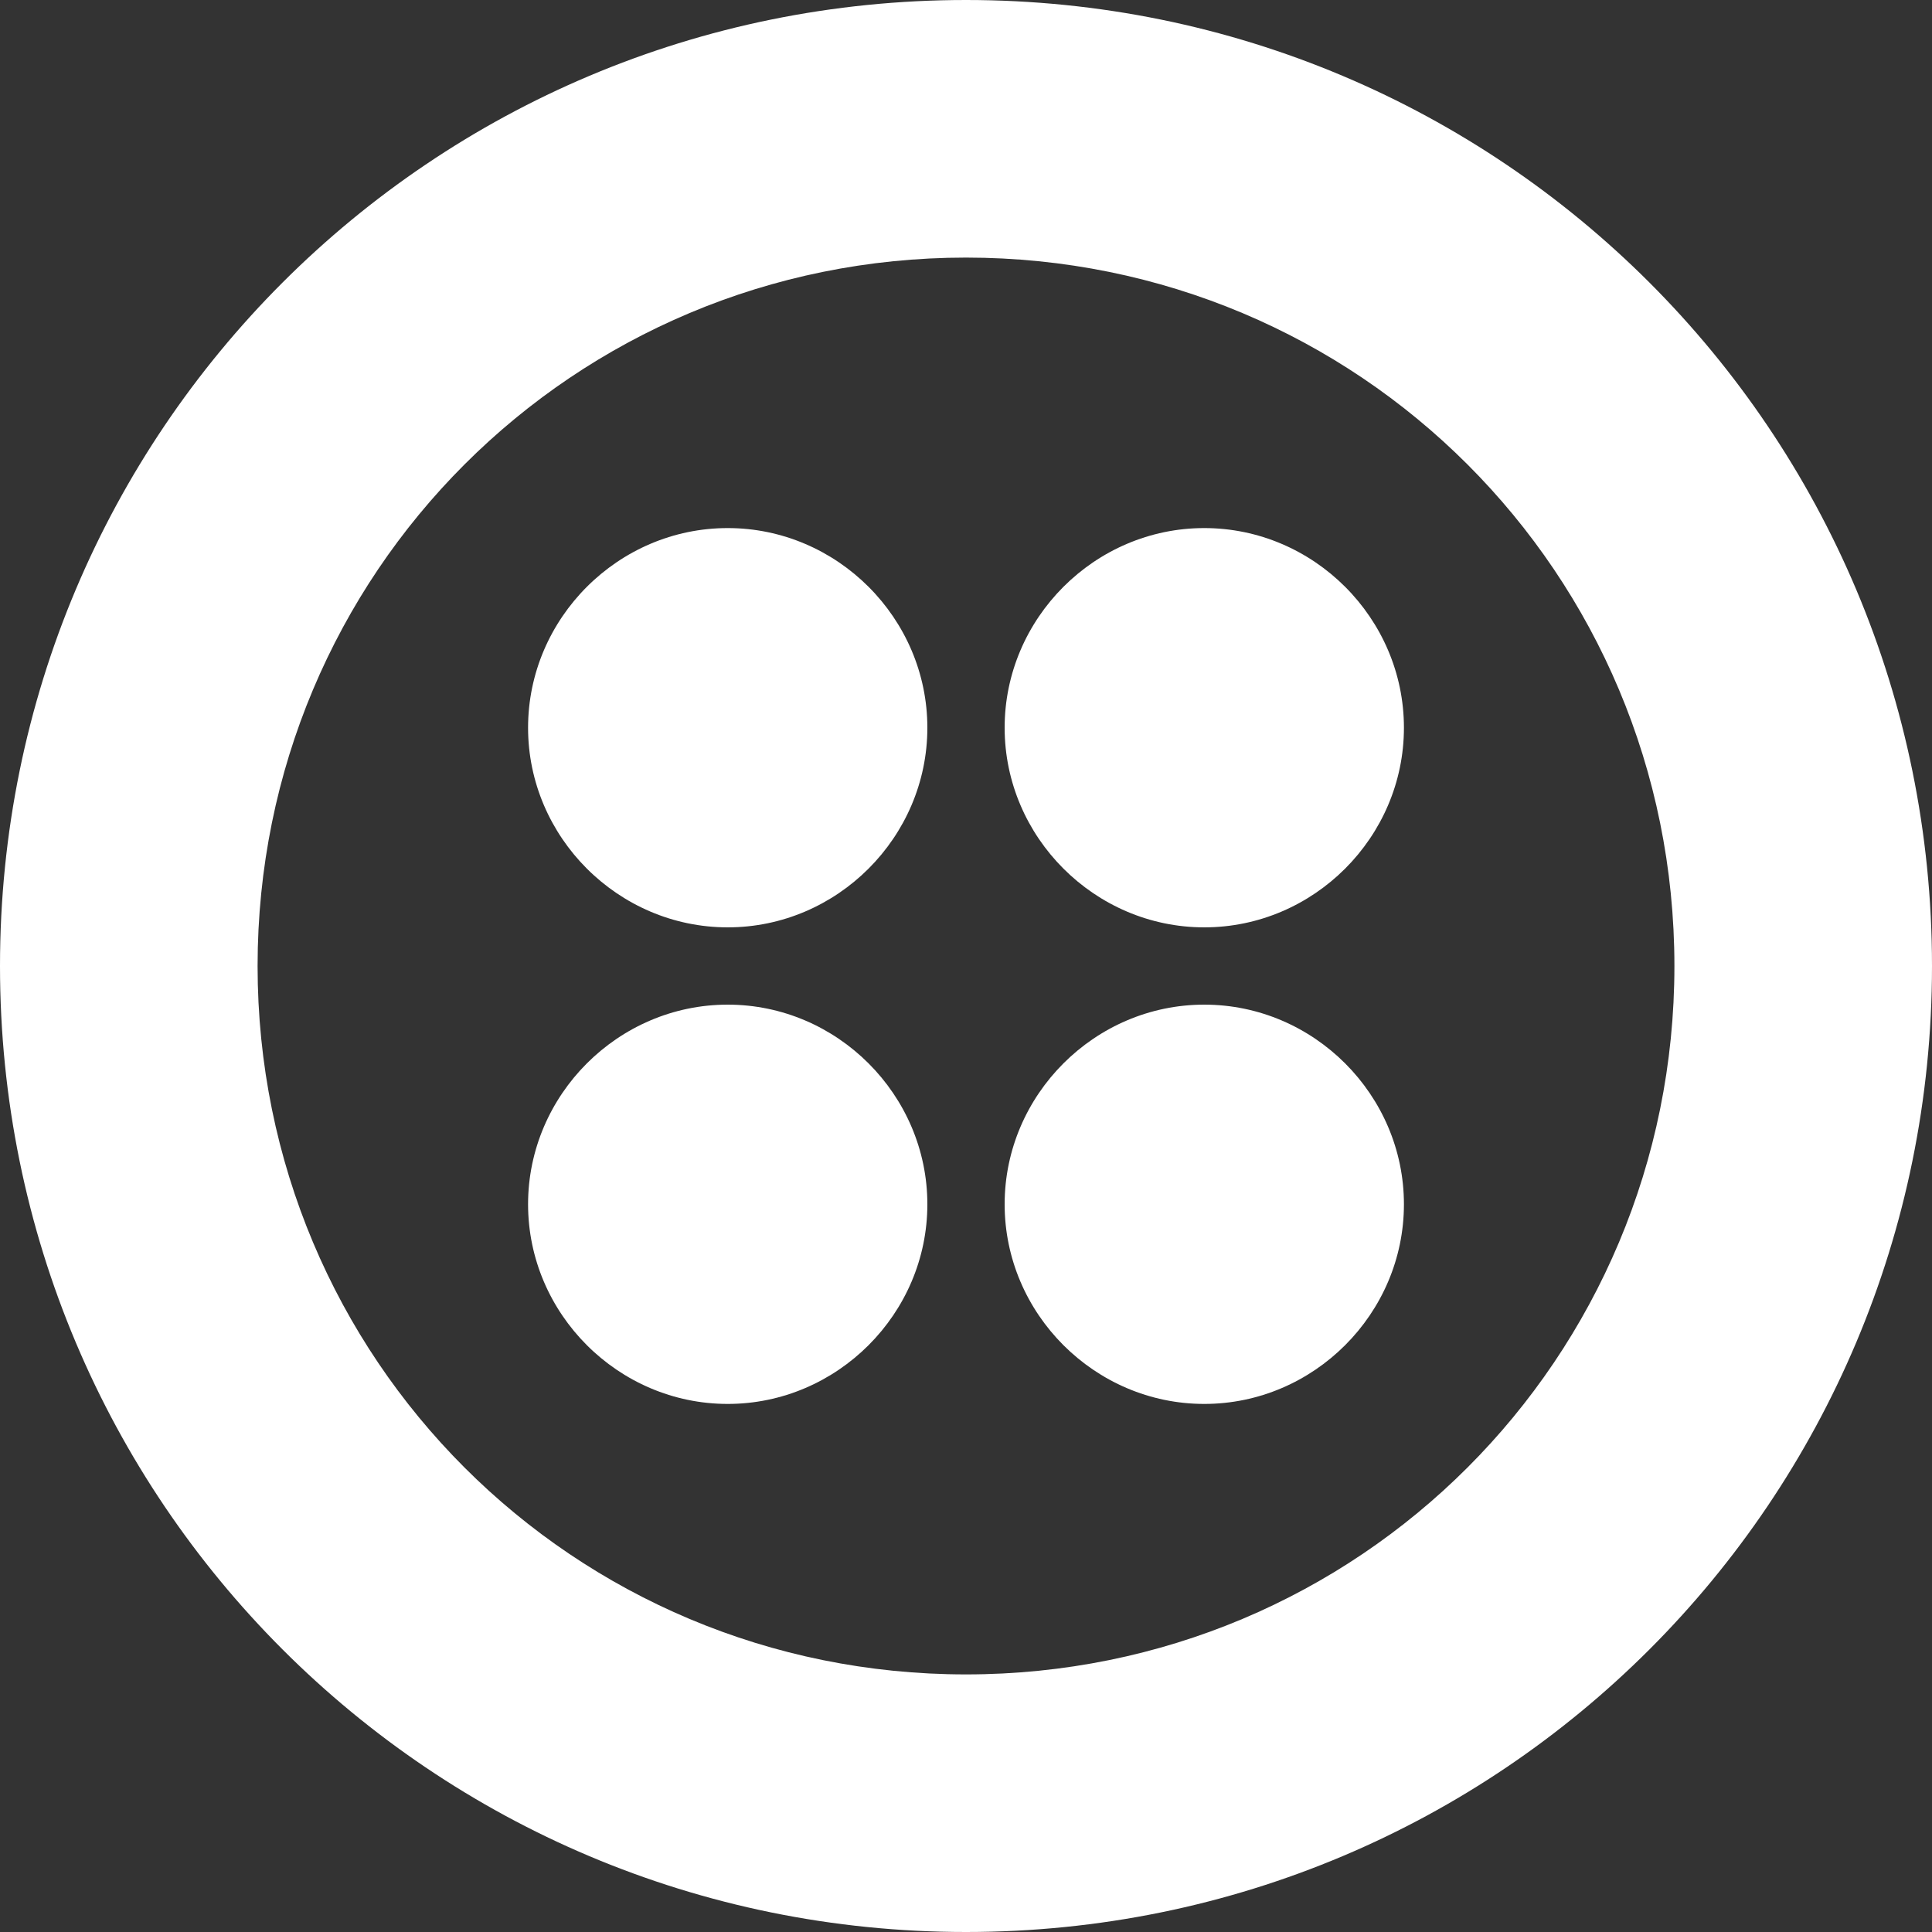 <svg width="64" height="64" viewBox="0 0 64 64" fill="none" xmlns="http://www.w3.org/2000/svg">
<rect x="0" y="0" width="64" height="64" fill="#333333" stroke="none"/>
<path d="M32 0C49.707 0 64 14.293 64 32C64 49.707 49.707 64 32 64C14.293 64 0 49.707 0 32C0 14.293 14.293 0 32 0ZM32 8.533C18.987 8.533 8.533 18.987 8.533 32C8.533 45.013 18.987 55.467 32 55.467C45.013 55.467 55.467 45.013 55.467 32C55.467 18.987 45.013 8.533 32 8.533ZM24.107 33.28C27.733 33.28 30.72 36.267 30.72 39.893C30.72 43.52 27.733 46.507 24.107 46.507C20.48 46.507 17.493 43.52 17.493 39.893C17.493 36.267 20.48 33.28 24.107 33.28ZM39.893 33.28C43.52 33.28 46.507 36.267 46.507 39.893C46.507 43.52 43.52 46.507 39.893 46.507C36.267 46.507 33.28 43.52 33.28 39.893C33.28 36.267 36.267 33.28 39.893 33.28ZM39.893 17.493C43.52 17.493 46.507 20.48 46.507 24.107C46.507 27.733 43.52 30.72 39.893 30.72C36.267 30.72 33.28 27.733 33.28 24.107C33.28 20.48 36.267 17.493 39.893 17.493ZM24.107 17.493C27.733 17.493 30.72 20.48 30.72 24.107C30.72 27.733 27.733 30.72 24.107 30.72C20.48 30.72 17.493 27.733 17.493 24.107C17.493 20.48 20.48 17.493 24.107 17.493Z" fill="white"/>
</svg>
